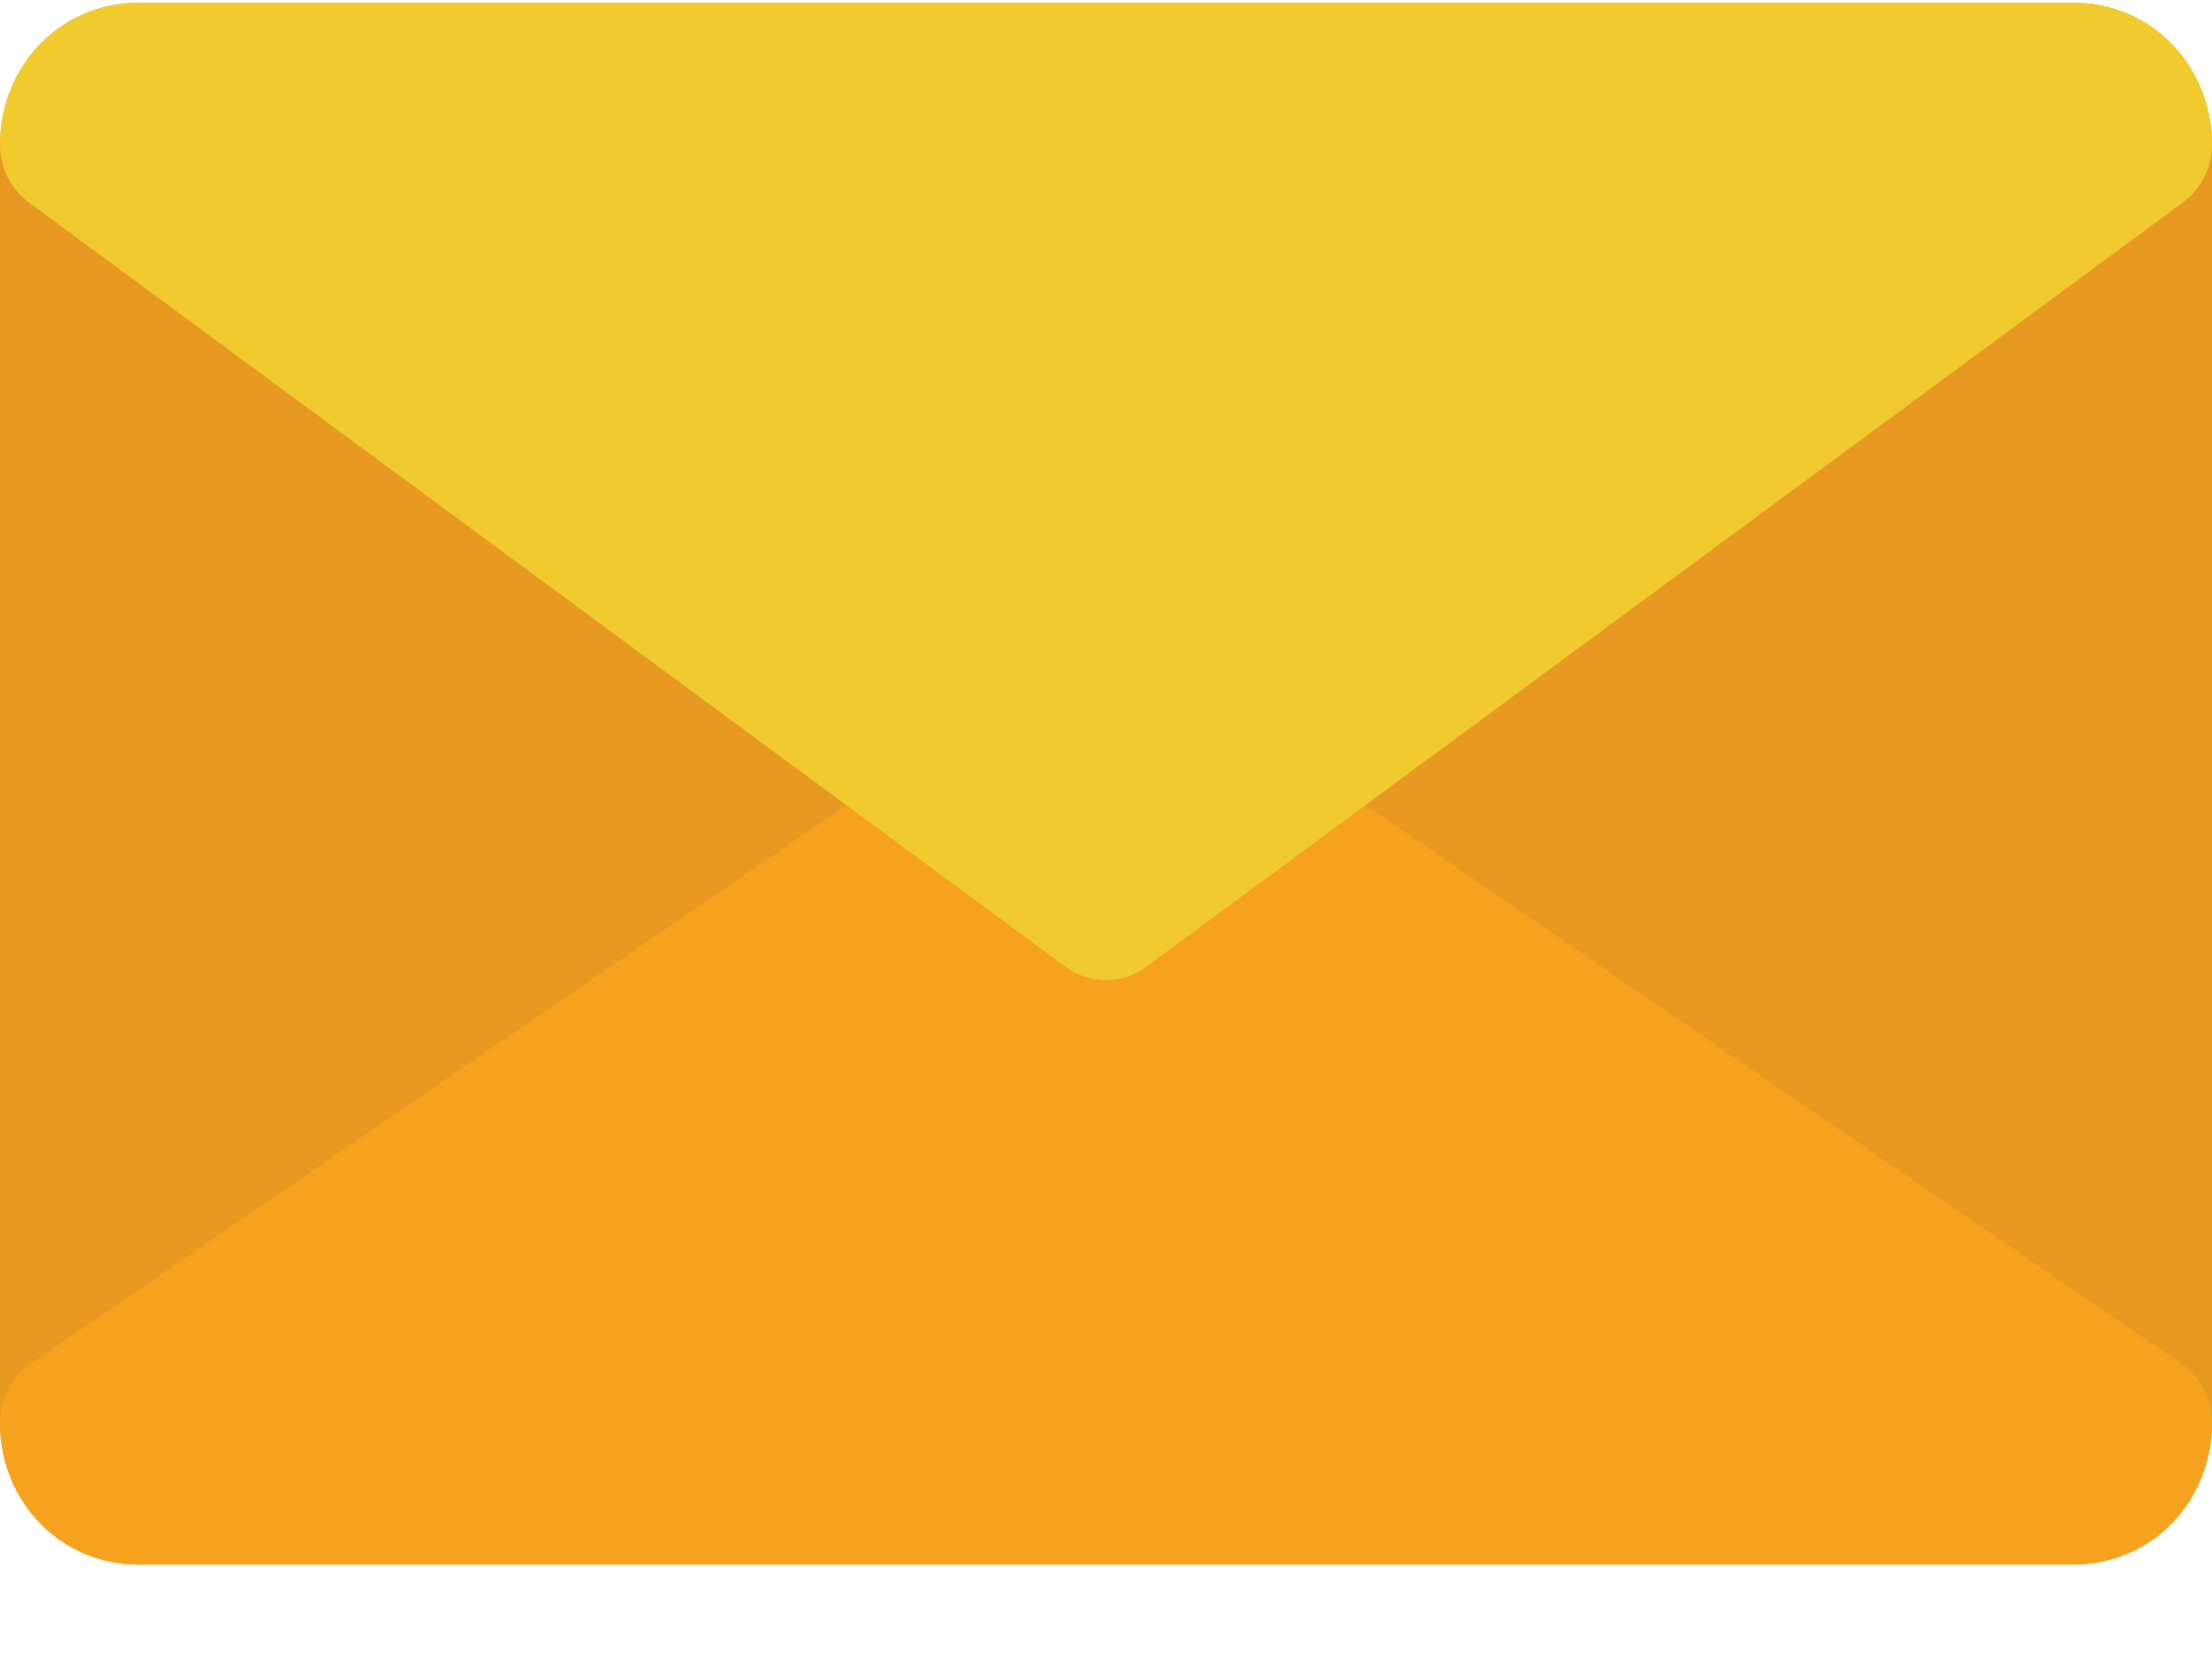 <svg width="20" height="15" viewBox="0 0 20 15" fill="none" xmlns="http://www.w3.org/2000/svg">
<path d="M18.75 14.146H1.25C0.56 14.146 -0 13.571 -0 12.863V1.308C-0 0.6 0.56 0.025 1.25 0.025H18.75C19.439 0.025 20 0.6 20 1.308V12.863C20 13.571 19.439 14.146 18.75 14.146Z" fill="#E79922"/>
<path d="M18.75 14.146H1.25C0.548 14.146 -0 13.583 -0 12.863C-0 12.659 0.095 12.466 0.255 12.345L9.63 5.926C9.74 5.843 9.87 5.802 10 5.802C10.13 5.802 10.259 5.843 10.37 5.926L19.744 12.345C19.904 12.466 20 12.659 20 12.863C20 13.583 19.451 14.146 18.75 14.146Z" fill="#F6A21E"/>
<path d="M18.75 0.025H1.25C0.548 0.025 -0 0.588 -0 1.308C-0 1.512 0.095 1.705 0.255 1.826L9.635 8.742C9.852 8.902 10.146 8.902 10.363 8.742L19.743 1.826C19.904 1.705 20 1.512 20 1.308C20 0.588 19.451 0.025 18.75 0.025Z" fill="#F1CA2D"/>
</svg>
